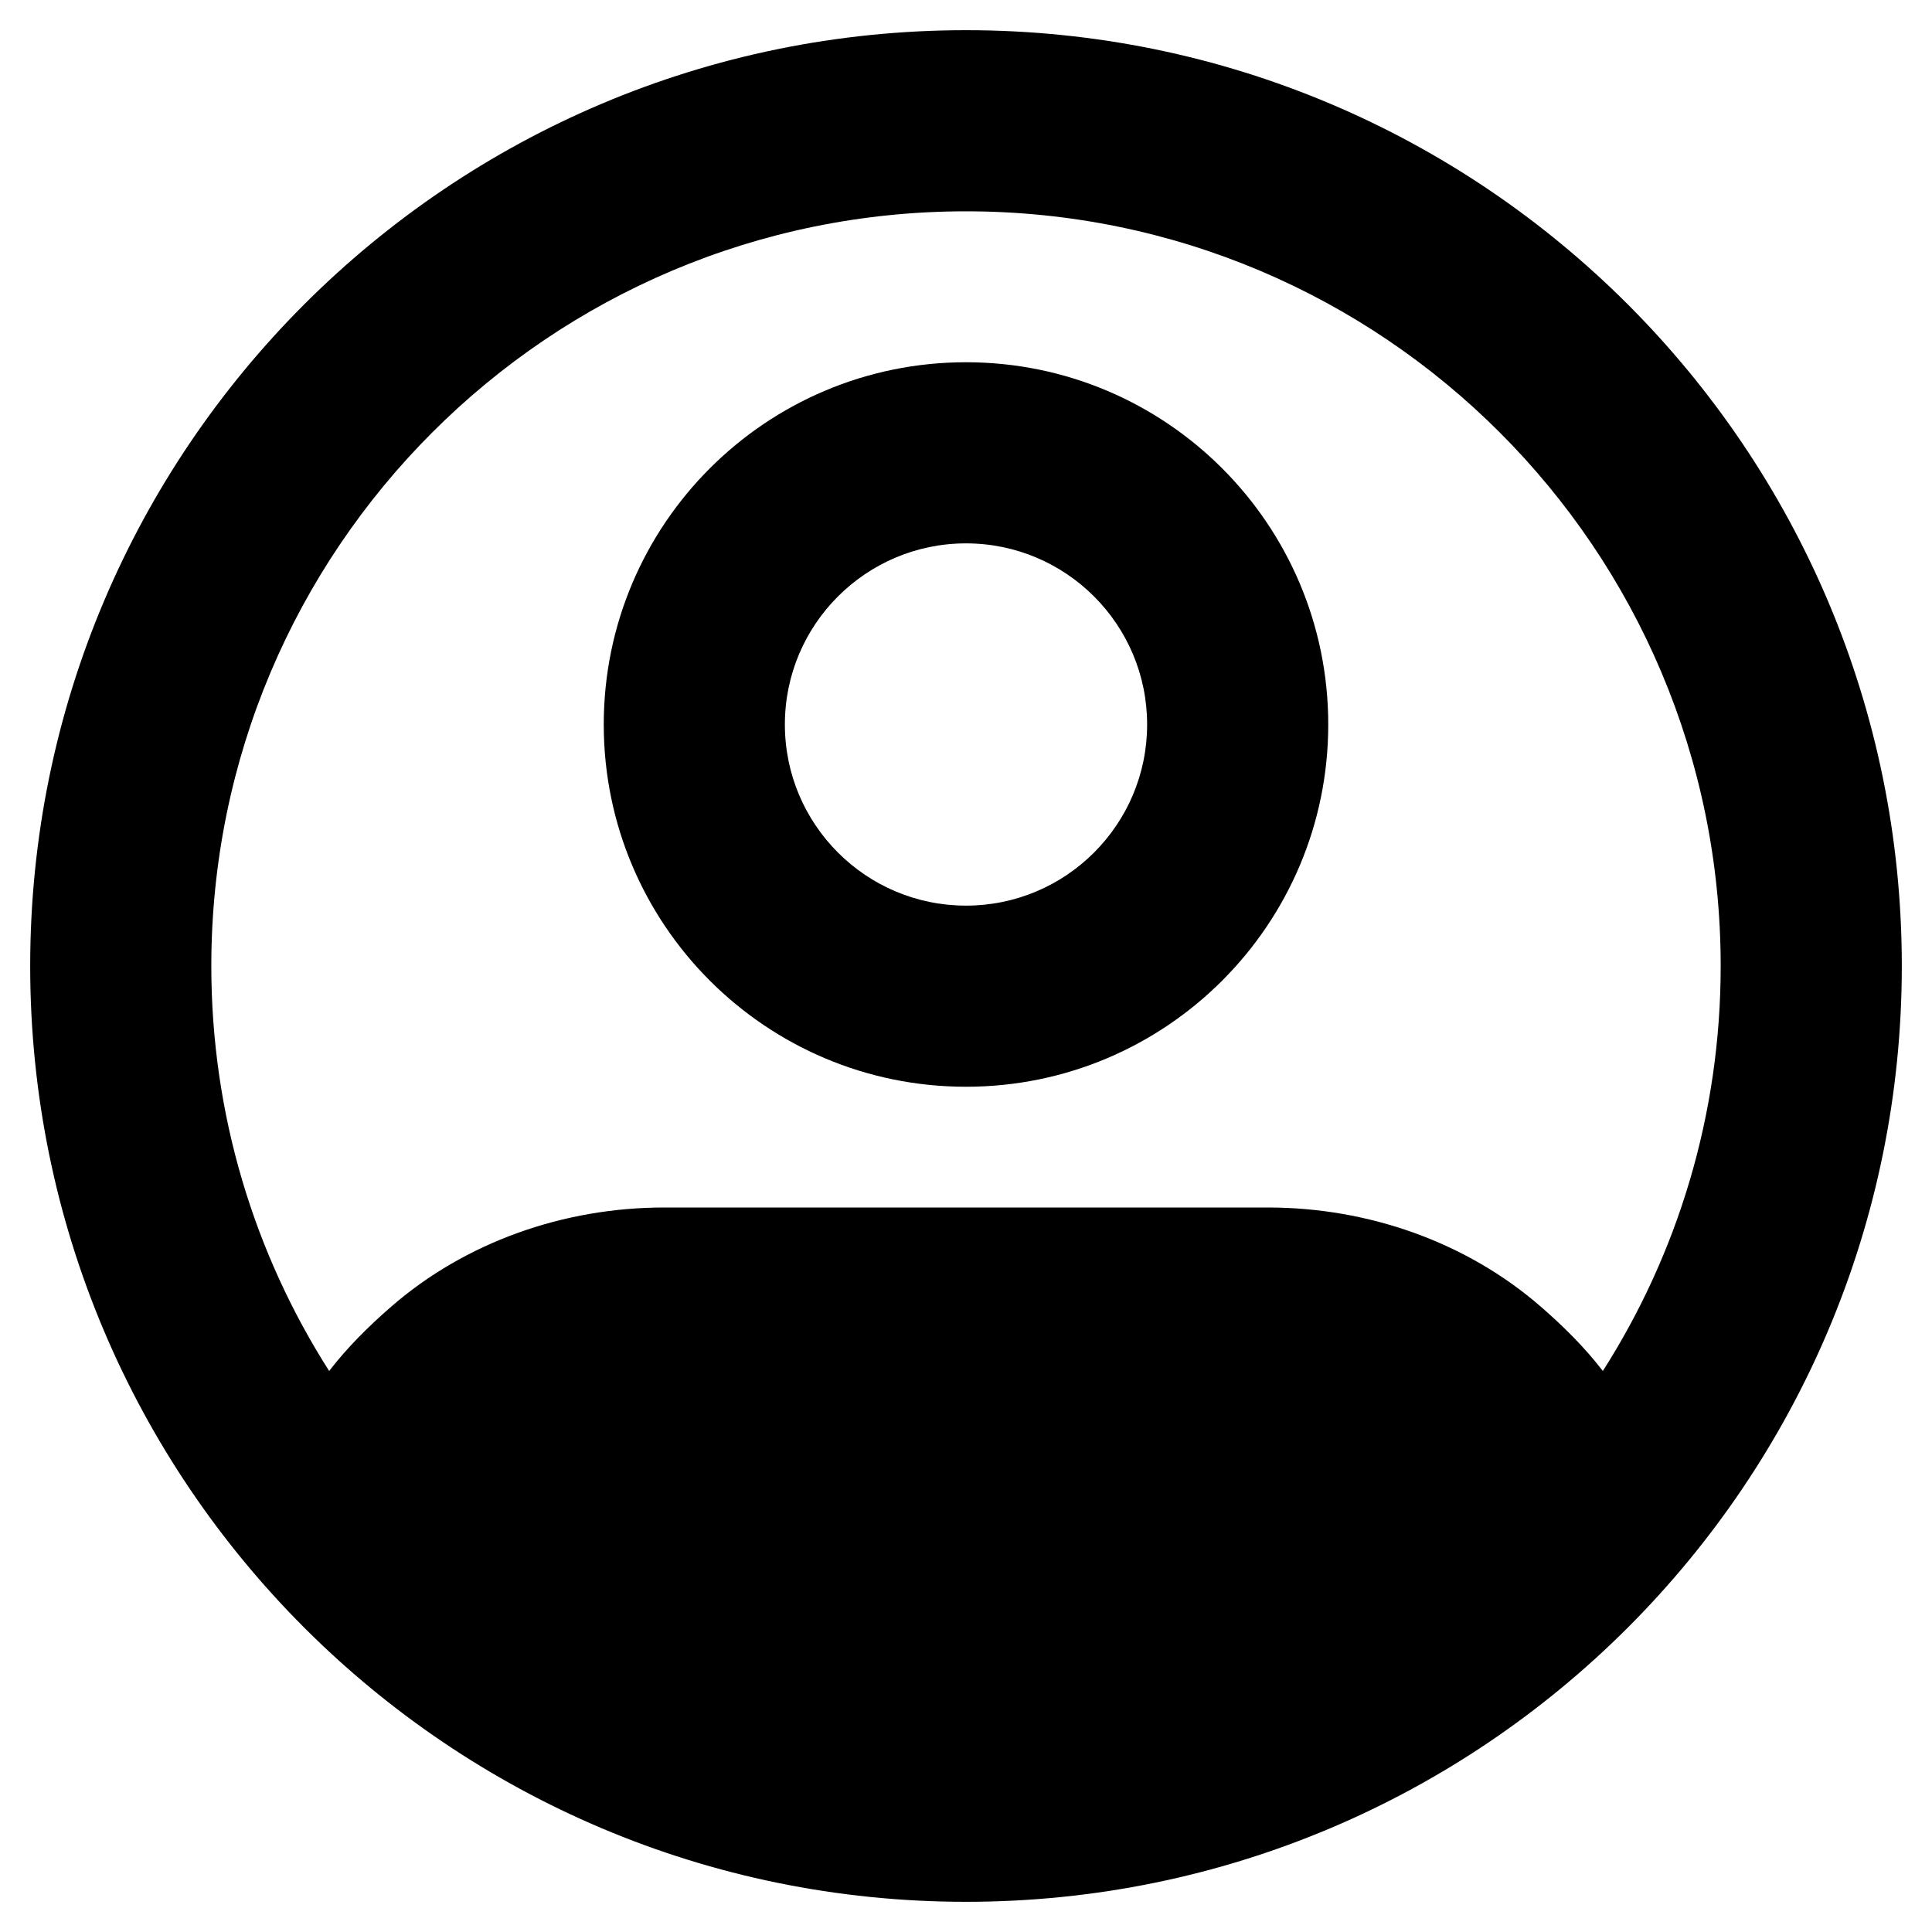 <svg viewBox="0 0 16 16" width="16" height="16" fill="currentColor" xmlns="http://www.w3.org/2000/svg">
 <g transform="translate(0.25, 0.25)">
  <path d="M7.75 2.75C6.093 2.75 4.75 4.093 4.75 5.75C4.75 7.407 6.093 8.75 7.75 8.75C9.407 8.75 10.75 7.407 10.75 5.75C10.75 4.093 9.407 2.75 7.75 2.75ZM6.25 5.75C6.25 4.922 6.922 4.25 7.75 4.25C8.578 4.25 9.25 4.922 9.25 5.75C9.25 6.578 8.578 7.25 7.75 7.25C6.922 7.25 6.25 6.578 6.25 5.75Z" fill-rule="EVENODD"></path>
  <path d="M0 7.75C0 3.47 3.47 0 7.75 0C12.03 0 15.5 3.47 15.5 7.75C15.5 12.03 12.03 15.5 7.75 15.5C3.47 15.5 0 12.03 0 7.75ZM7.75 1.5C4.298 1.5 1.5 4.298 1.5 7.75C1.5 8.984 1.858 10.135 2.476 11.104C2.625 10.91 2.801 10.735 2.99 10.571C3.605 10.036 4.419 9.75 5.25 9.75L10.25 9.75C11.081 9.75 11.895 10.036 12.51 10.571C12.699 10.735 12.875 10.91 13.024 11.104C13.642 10.135 14 8.984 14 7.75C14 4.298 11.202 1.5 7.75 1.5ZM7.75 14C6.115 14 4.626 13.372 3.512 12.344C3.547 12.148 3.665 11.972 3.974 11.703C4.297 11.422 4.755 11.25 5.25 11.25L10.25 11.25C10.745 11.25 11.203 11.422 11.526 11.703C11.835 11.972 11.953 12.148 11.988 12.344C10.874 13.372 9.385 14 7.75 14Z" fill-rule="EVENODD"></path>
 </g>
</svg>